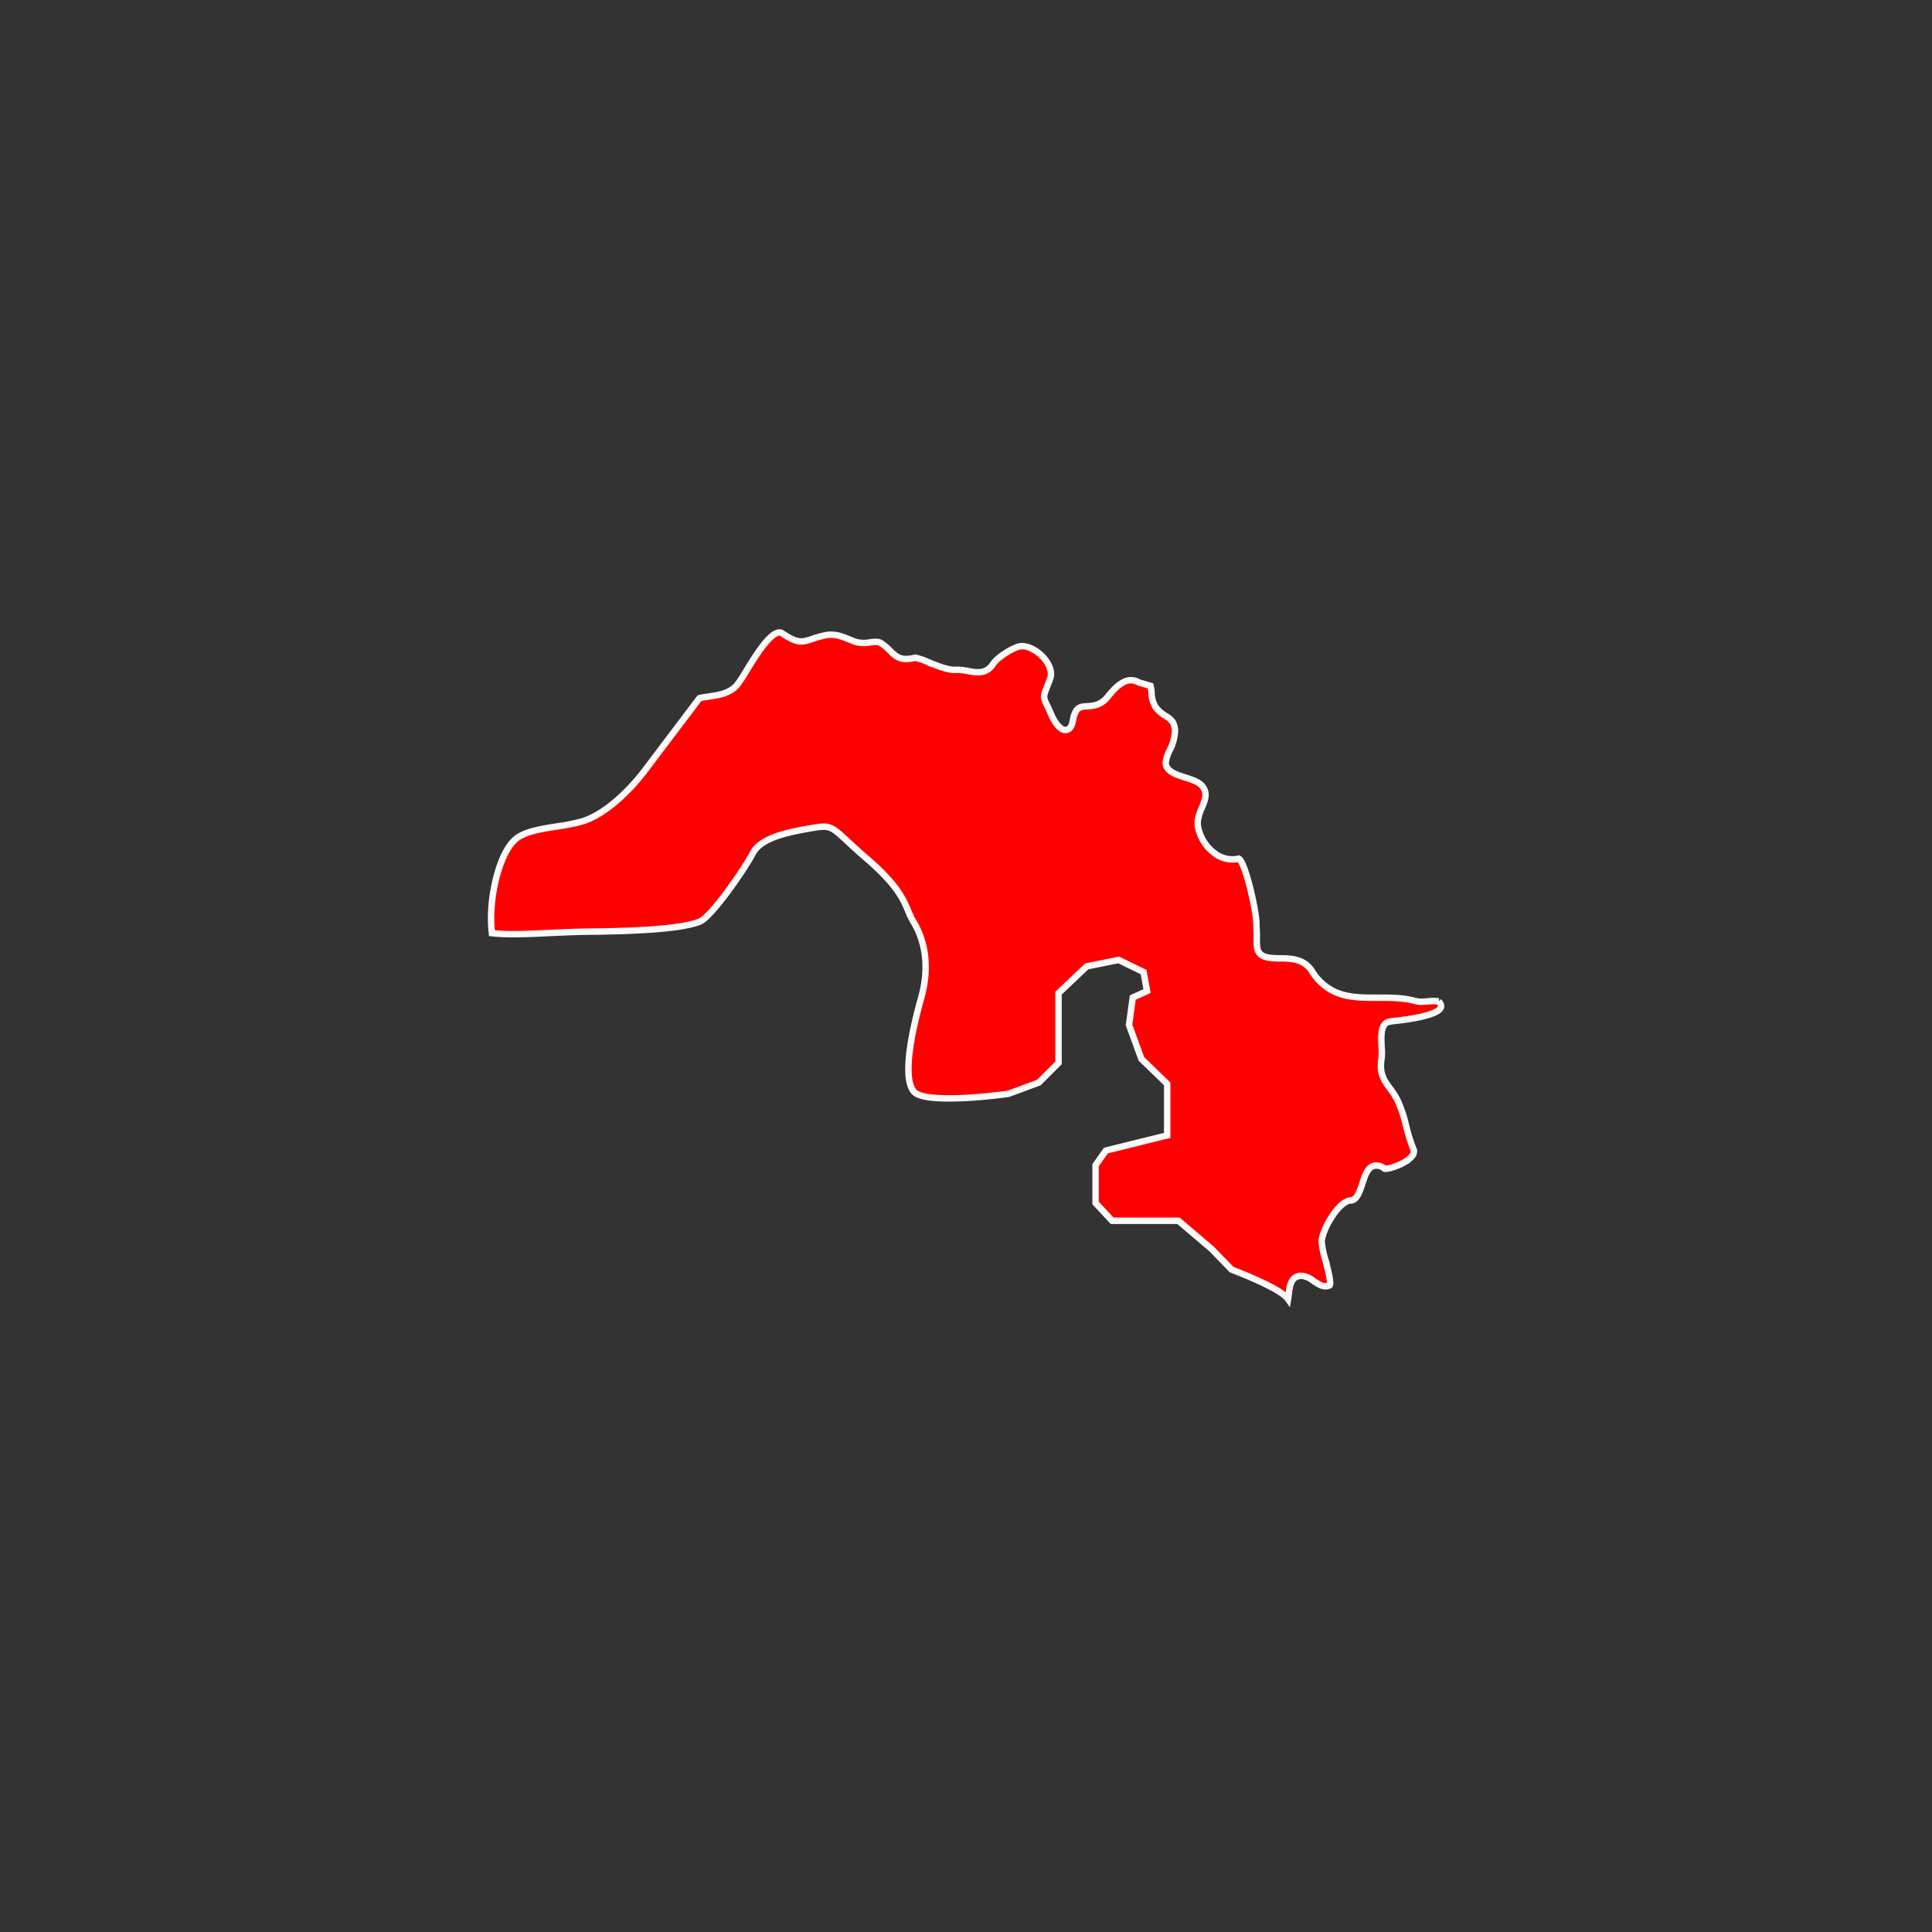 <svg id="Layer_1" data-name="Layer 1" xmlns="http://www.w3.org/2000/svg" viewBox="0 0 600 600"><rect x="0" y="0" width="600" height="600" fill="#333333" stroke="none"/><defs><style>.cls-1{fill:red;stroke:#fafafa;stroke-miterlimit:10;stroke-width:2px;}</style></defs><path id="Southern_Kurdistan" data-name="Southern Kurdistan" class="cls-1" d="M343.44,357.32l-3.2,4.52V373.6l5.15,5.53H366l10.29,8.76,6.19,6.39c2.26.87,14.8,5.73,17.34,8.91a2.43,2.43,0,0,1,.2.25c.09-.53.16-1.08.22-1.62.31-2.5.69-5.61,4-5.61a7,7,0,0,1,3.69,1.61c1.65,1.11,3.21,2.16,5,1.36.59-.72-.68-5.49-1.29-7.79a27.51,27.51,0,0,1-1.18-5.72c0-3.44,5.21-12.87,9.19-12.87,1.76-.17,2.64-2.8,3.48-5.35s1.59-4.76,3.42-5.36a3.88,3.88,0,0,1,3.47.87,4.14,4.14,0,0,0,1.41-.15c2-.45,5.31-1.75,6.92-3.58a2.35,2.35,0,0,0,.76-1.73.66.66,0,0,0,0-.21A2.67,2.67,0,0,0,439,357a53.26,53.26,0,0,1-2.33-7.37,38.58,38.58,0,0,0-2.84-8.3,25.7,25.7,0,0,0-2.22-3.4c-1.8-2.45-3.35-4.57-2.53-9.33a18.61,18.61,0,0,0,0-3.27c-.17-3.31-.37-7.05,2-7.93a15.83,15.83,0,0,1,2.39-.37c3.21-.38,13-1.55,14-4.18.19-.5,0-1.13-.67-1.88a13.51,13.51,0,0,0-3.16,0c-.76.06-1.49.12-2.14.13a6.14,6.14,0,0,1-1.7-.16c-4-1.12-8.06-1.11-12-1.09-4.84,0-9.51,0-13.62-2a16.65,16.65,0,0,1-6.72-6.23c-2.35-3.68-6-4-10.11-4-3.3,0-5.05-.41-6.05-1.43s-1-2.63-1-4.56a29.69,29.69,0,0,0-.12-3.88l0-.1v-.11c.32-3.39-3.37-19.82-5.48-20.88a8.87,8.87,0,0,1-7.05-1.36,13.31,13.31,0,0,1-5.61-8.66,6.45,6.45,0,0,1-.07-1.51,14.2,14.2,0,0,1,1.28-4.27c1-2.43,1.91-4.53.11-6.74-1.1-1.35-3.27-2-5.36-2.69s-4-1.25-5.12-2.49a4.81,4.81,0,0,1-.44-.57,2.8,2.8,0,0,1-.39-1.77,12.24,12.24,0,0,1,1.2-3.58,14.58,14.58,0,0,0,1.67-6,6.18,6.18,0,0,0-.74-2.82,7.08,7.08,0,0,0-2.19-1.87,10.55,10.55,0,0,1-3.09-2.72,8.49,8.49,0,0,1-1.27-4.4,11.47,11.47,0,0,0-.33-2.21l-3.59-1.05c-2.94-1.69-5.89-.36-9.57,4.29-2.21,2.81-4.62,3-6.56,3.1s-3.28.22-4.09,3.13c-.12.42-.23.89-.33,1.43-.31,1.74-1,2.68-2.07,2.8-2.48.25-4.57-4.65-4.59-4.7-.58-1.38-1-2.35-1.38-3.05a12.88,12.88,0,0,1-.64-1.46c-.43-1.21-.22-1.9.61-4,.2-.53.45-1.16.75-1.94.1-.26.2-.54.31-.84.63-1.72,0-3.9-1.65-6-2.15-2.64-5.39-4.33-7.68-4-1.9.28-6,2.79-7.76,4.67a6,6,0,0,0-.61.76c-2.11,3.31-5.16,2.76-7.86,2.26a15.06,15.06,0,0,0-4.07-.36h0c-2.32,0-5.48-1.28-8.28-2.41a19.44,19.44,0,0,0-4-1.38,11,11,0,0,1-2.87.4c-2.41,0-3.62-1.24-5-2.58a15.5,15.5,0,0,0-2.86-2.39c-.82-.5-2-.36-3.36-.19a9.63,9.63,0,0,1-4.42-.15c-.71-.25-1.39-.53-2.06-.8s-1.52-.59-2.25-.84a9.85,9.85,0,0,0-3.94-.57,8.47,8.47,0,0,0-1,.13,33.38,33.38,0,0,0-4.32,1.2c-3.25,1.1-4.61,1.32-9.27-1.79a1.52,1.52,0,0,0-1.22-.21,3.18,3.18,0,0,0-.57.19c-2.94,1.3-6.74,7.49-9.31,11.68a47.69,47.69,0,0,1-2.85,4.34,7.43,7.43,0,0,1-.87.9,10.48,10.48,0,0,1-4.38,2.09c-1.2.3-2.44.48-3.62.66-1,.15-2,.29-2.83.49l-16.72,22.12c-4.8,6.42-12.55,14.06-19.89,16.22a61.86,61.86,0,0,1-7.5,1.48c-4.45.7-9.06,1.42-12.07,3.29q-.3.19-.6.42l-.19.16-.41.35-.18.18c-.15.14-.29.29-.43.44l-.12.13c-3.43,3.91-5.67,11.78-6.4,19,0,.37-.07.74-.1,1.11l0,.39a39.5,39.5,0,0,0,.15,7.71c4.92.54,10.85.27,17.66-.05,4.08-.19,8.29-.38,12.76-.43,18.19-.18,29.35-1.2,34.1-3.1,3.77-1.51,14.36-17,16.4-21.09,2.29-4.57,9.52-6.41,17-7.72l.95-.17c5.89-1,6.21-.94,11.35,3.83,1.48,1.38,3.51,3.26,6.29,5.66,9.36,8.07,11.25,12.57,12.78,16.2a22.47,22.47,0,0,0,1.58,3.27c2.33,3.76,5.75,11.83,2.44,23.63-4.49,16.06-5.2,26.52-2,29.44s19.09,1.81,29.11.4l9.42-3.48,6.11-6.11V308.44l8.76-8.32,9.92-2,7.74,3.76,1.07,5.92-4.43,2-1.16,8.51,3.85,10.55,8,7.75v16Z"/></svg>